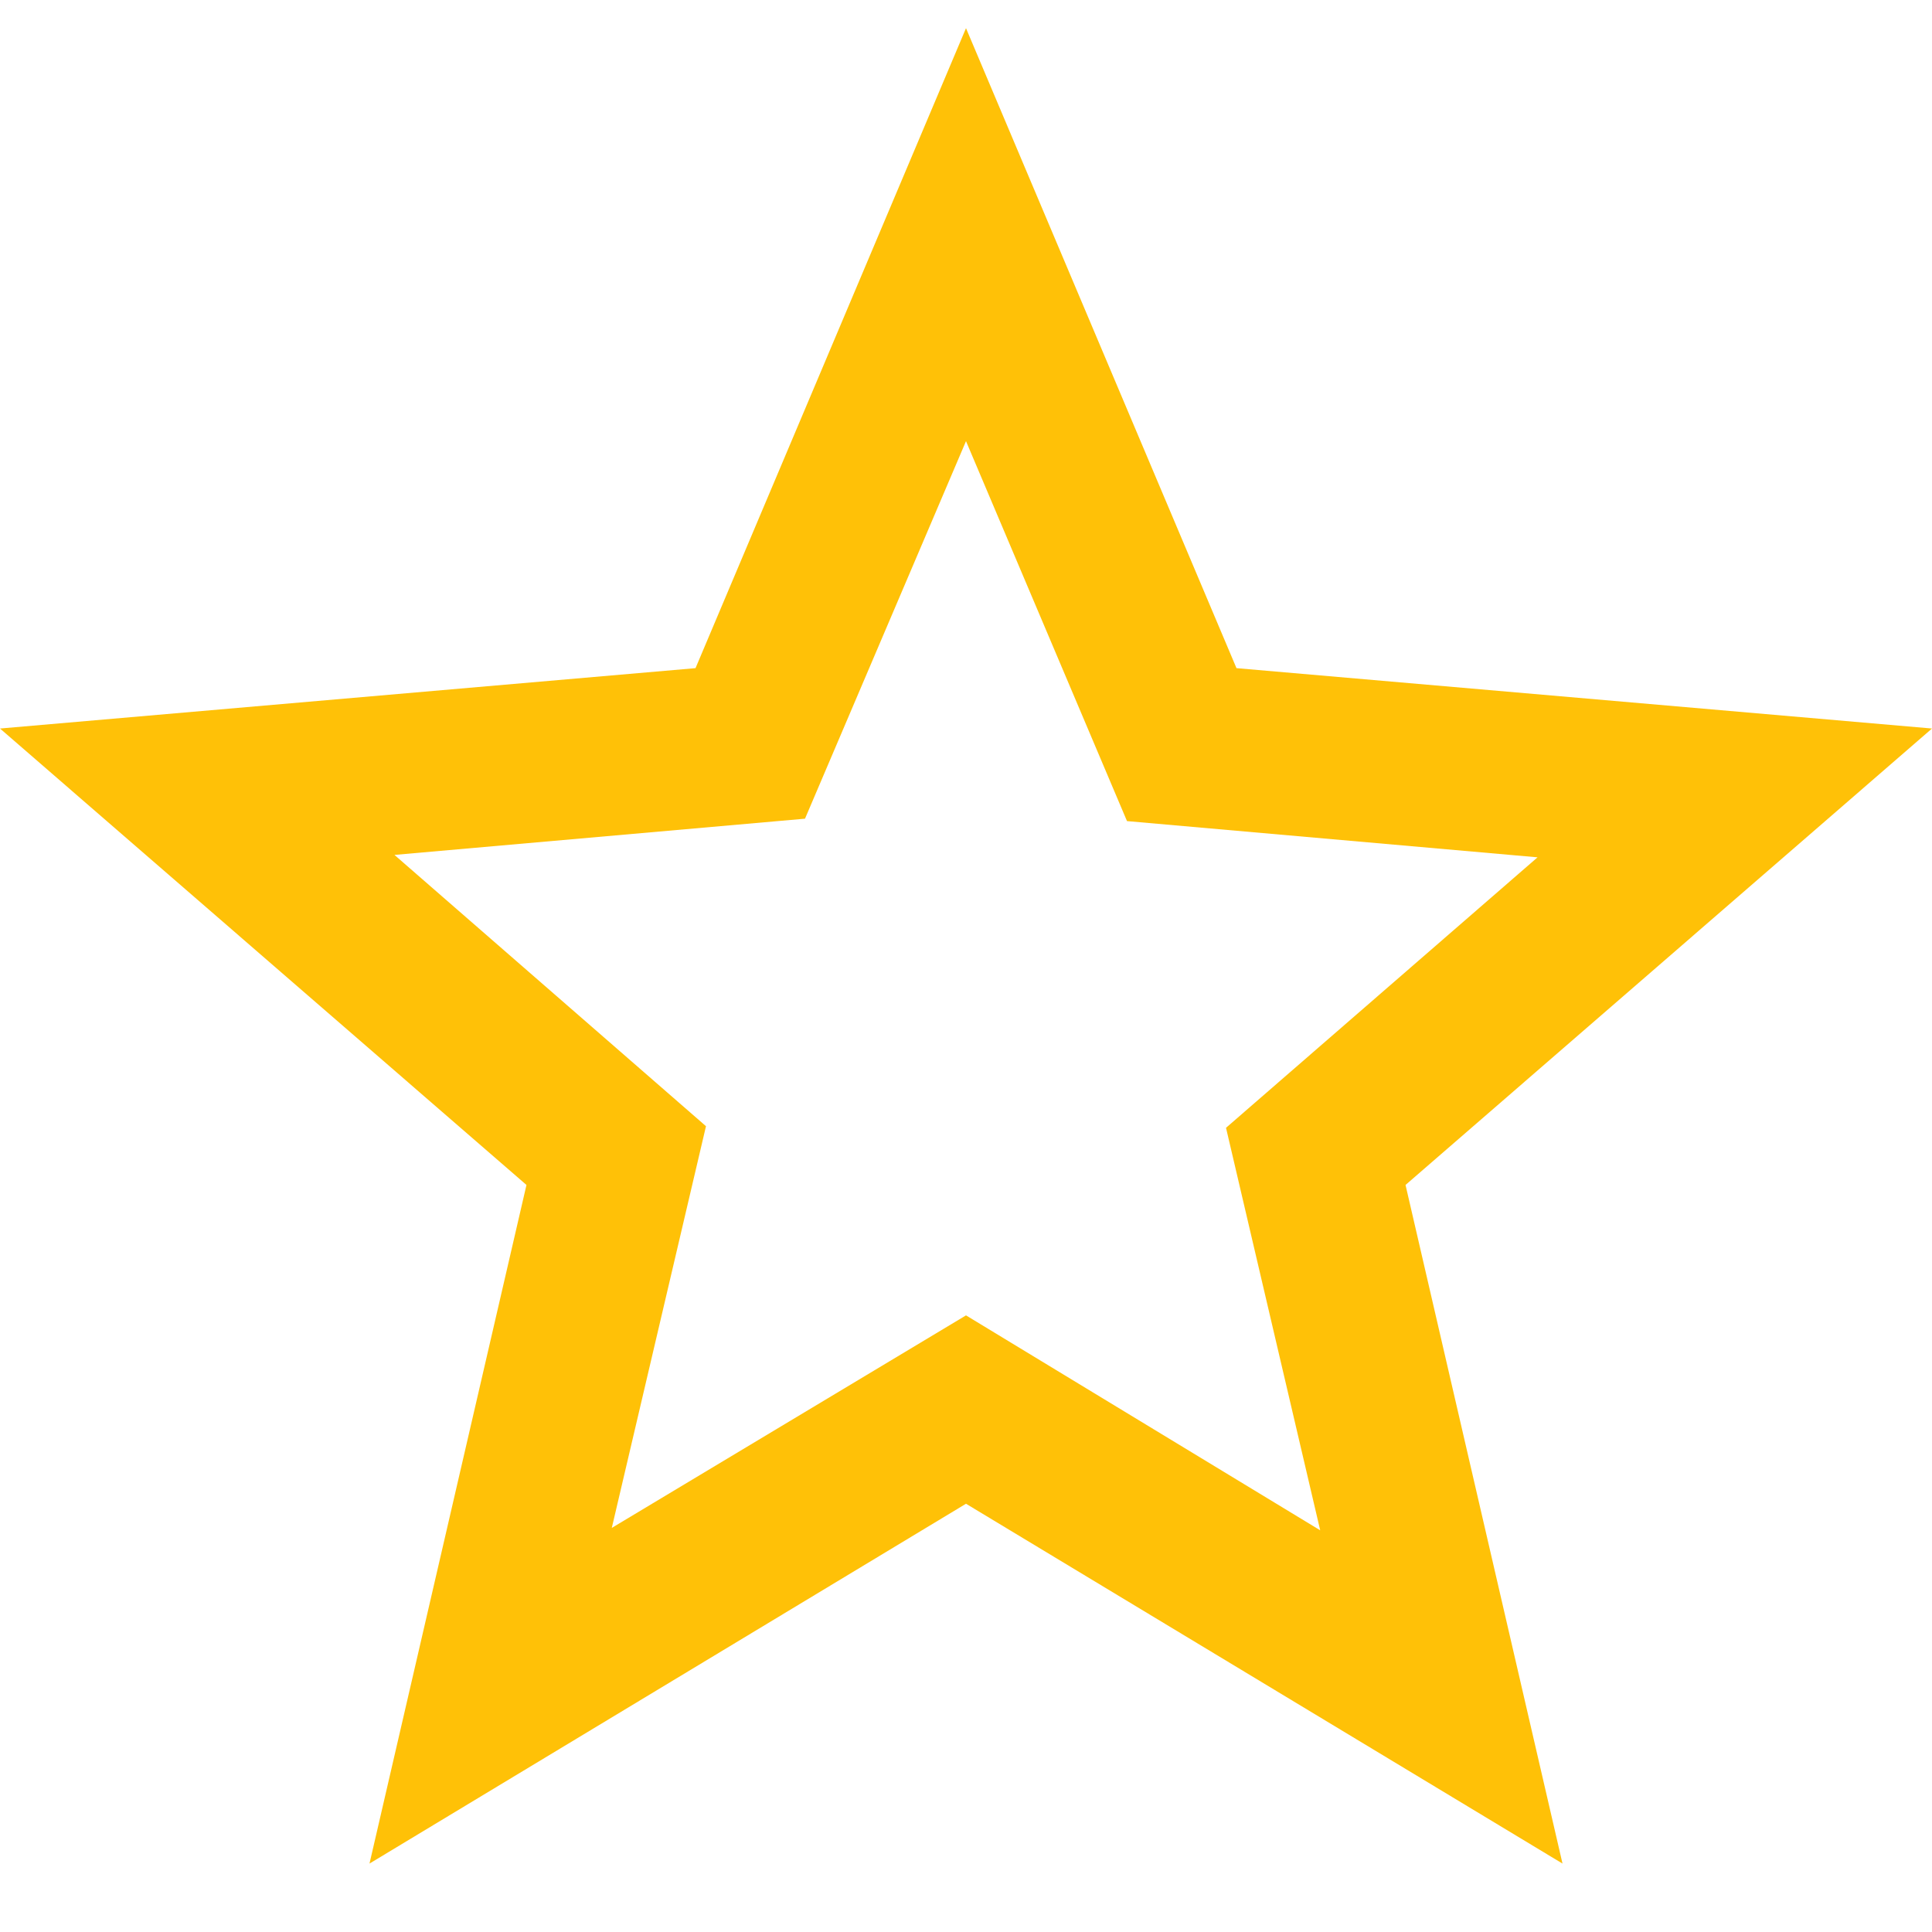 <svg width="24" height="24" viewBox="0 0 24 24" fill="none" xmlns="http://www.w3.org/2000/svg">
<path d="M7.6 18.98L12 16.34L16.4 19.01L15.23 14.01L19.1 10.65L14 10.2L12 5.48L10 10.17L4.9 10.62L8.77 13.99L7.6 18.98ZM4.59 23.15L6.54 14.72L0 9.05L8.64 8.3L12 0.35L15.36 8.3L24 9.05L17.46 14.72L19.41 23.15L12 18.68L4.59 23.15Z" fill="#FFC107"/>
</svg>
